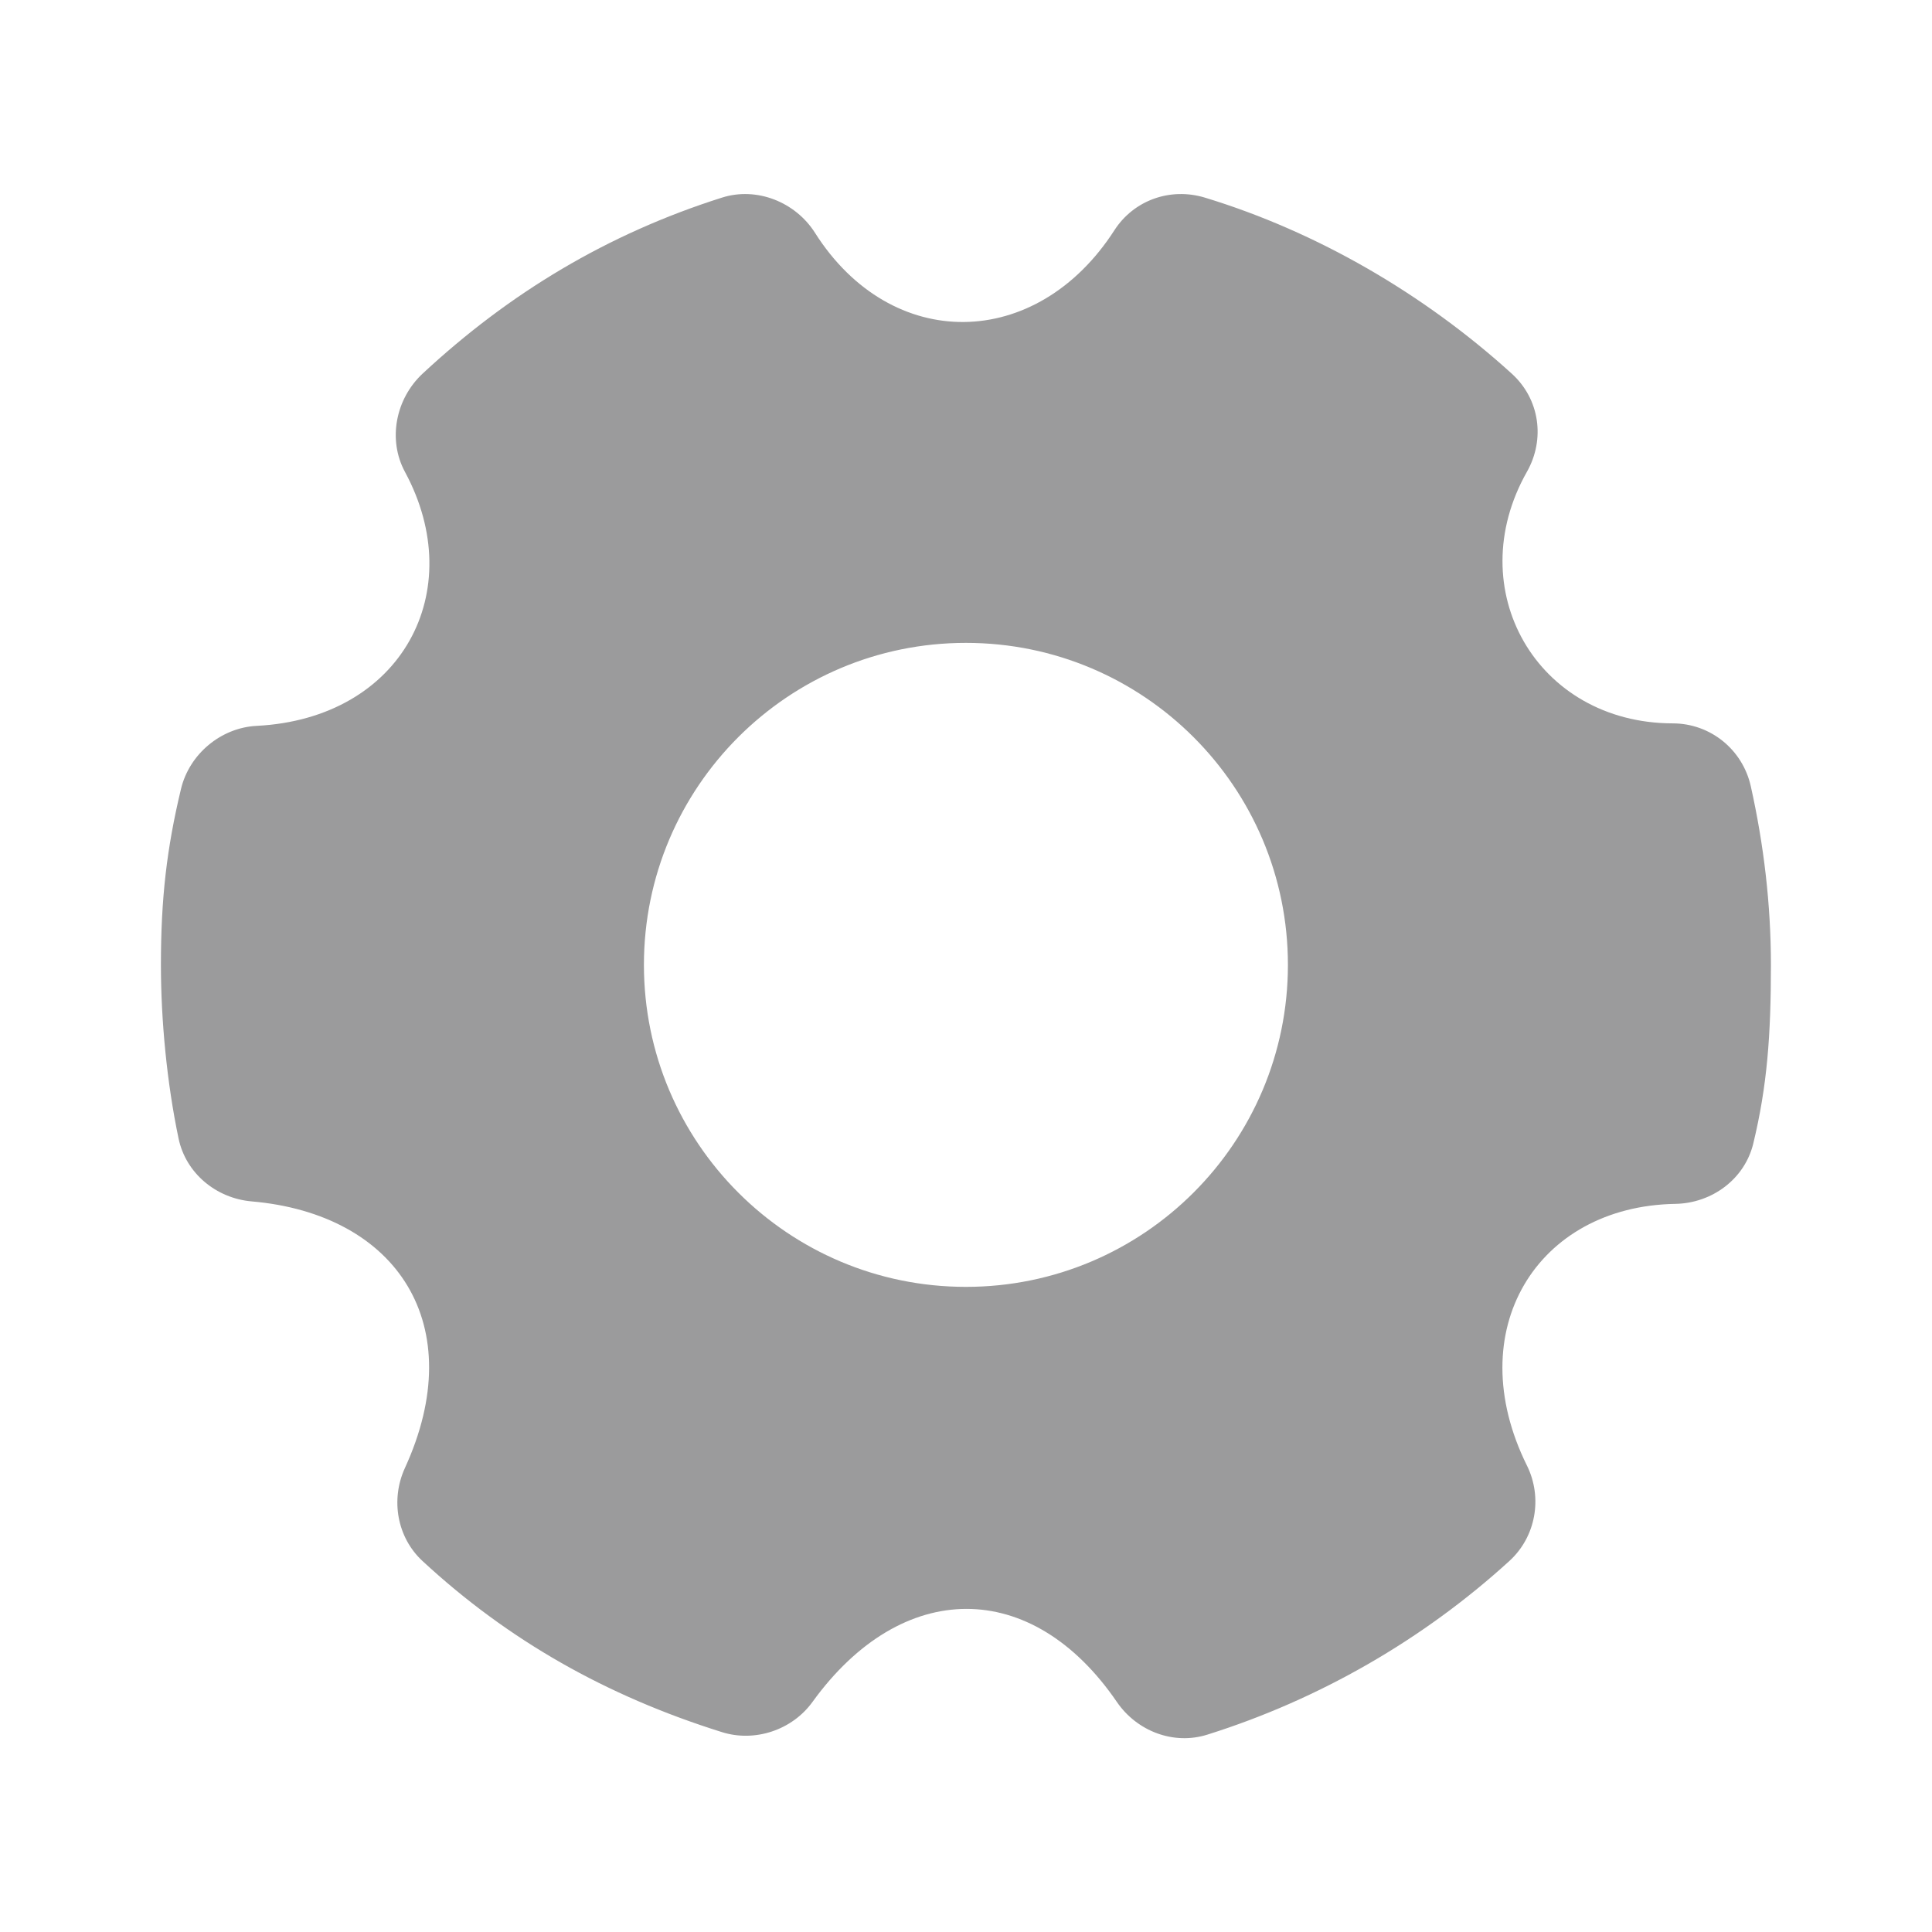 <svg width="24" height="24" viewBox="0 0 24 24" fill="none" xmlns="http://www.w3.org/2000/svg">
<path d="M8.968 2.455C7.55 2.904 6.327 3.639 5.249 4.642C4.916 4.953 4.814 5.46 5.03 5.861C5.831 7.342 4.993 8.926 3.187 9.017C2.744 9.04 2.353 9.367 2.249 9.798C2.07 10.543 1.999 11.167 1.999 11.986C1.999 12.673 2.073 13.45 2.218 14.142C2.308 14.574 2.684 14.885 3.124 14.924C4.942 15.081 5.842 16.467 5.03 18.236C4.85 18.629 4.932 19.099 5.249 19.392C6.311 20.375 7.531 21.067 8.968 21.517C9.378 21.646 9.841 21.491 10.093 21.142C11.205 19.604 12.818 19.598 13.874 21.142C14.123 21.506 14.579 21.681 14.999 21.548C16.386 21.112 17.678 20.369 18.749 19.392C19.079 19.092 19.166 18.605 18.968 18.205C18.136 16.526 19.093 14.984 20.811 14.955C21.267 14.947 21.673 14.647 21.78 14.205C21.953 13.488 21.999 12.863 21.999 11.986C21.999 11.232 21.91 10.489 21.749 9.767C21.647 9.311 21.248 8.987 20.78 8.986C19.089 8.983 18.141 7.321 18.968 5.861C19.198 5.454 19.126 4.956 18.78 4.642C17.69 3.652 16.361 2.879 14.968 2.455C14.54 2.325 14.085 2.485 13.843 2.861C12.877 4.361 11.073 4.388 10.124 2.892C9.881 2.509 9.4 2.317 8.968 2.455ZM11.999 7.986C14.208 7.986 15.999 9.777 15.999 11.986C15.999 14.195 14.208 15.986 11.999 15.986C9.79 15.986 7.999 14.195 7.999 11.986C7.999 9.777 9.79 7.986 11.999 7.986Z" fill="#9B9B9C"/>
</svg>
